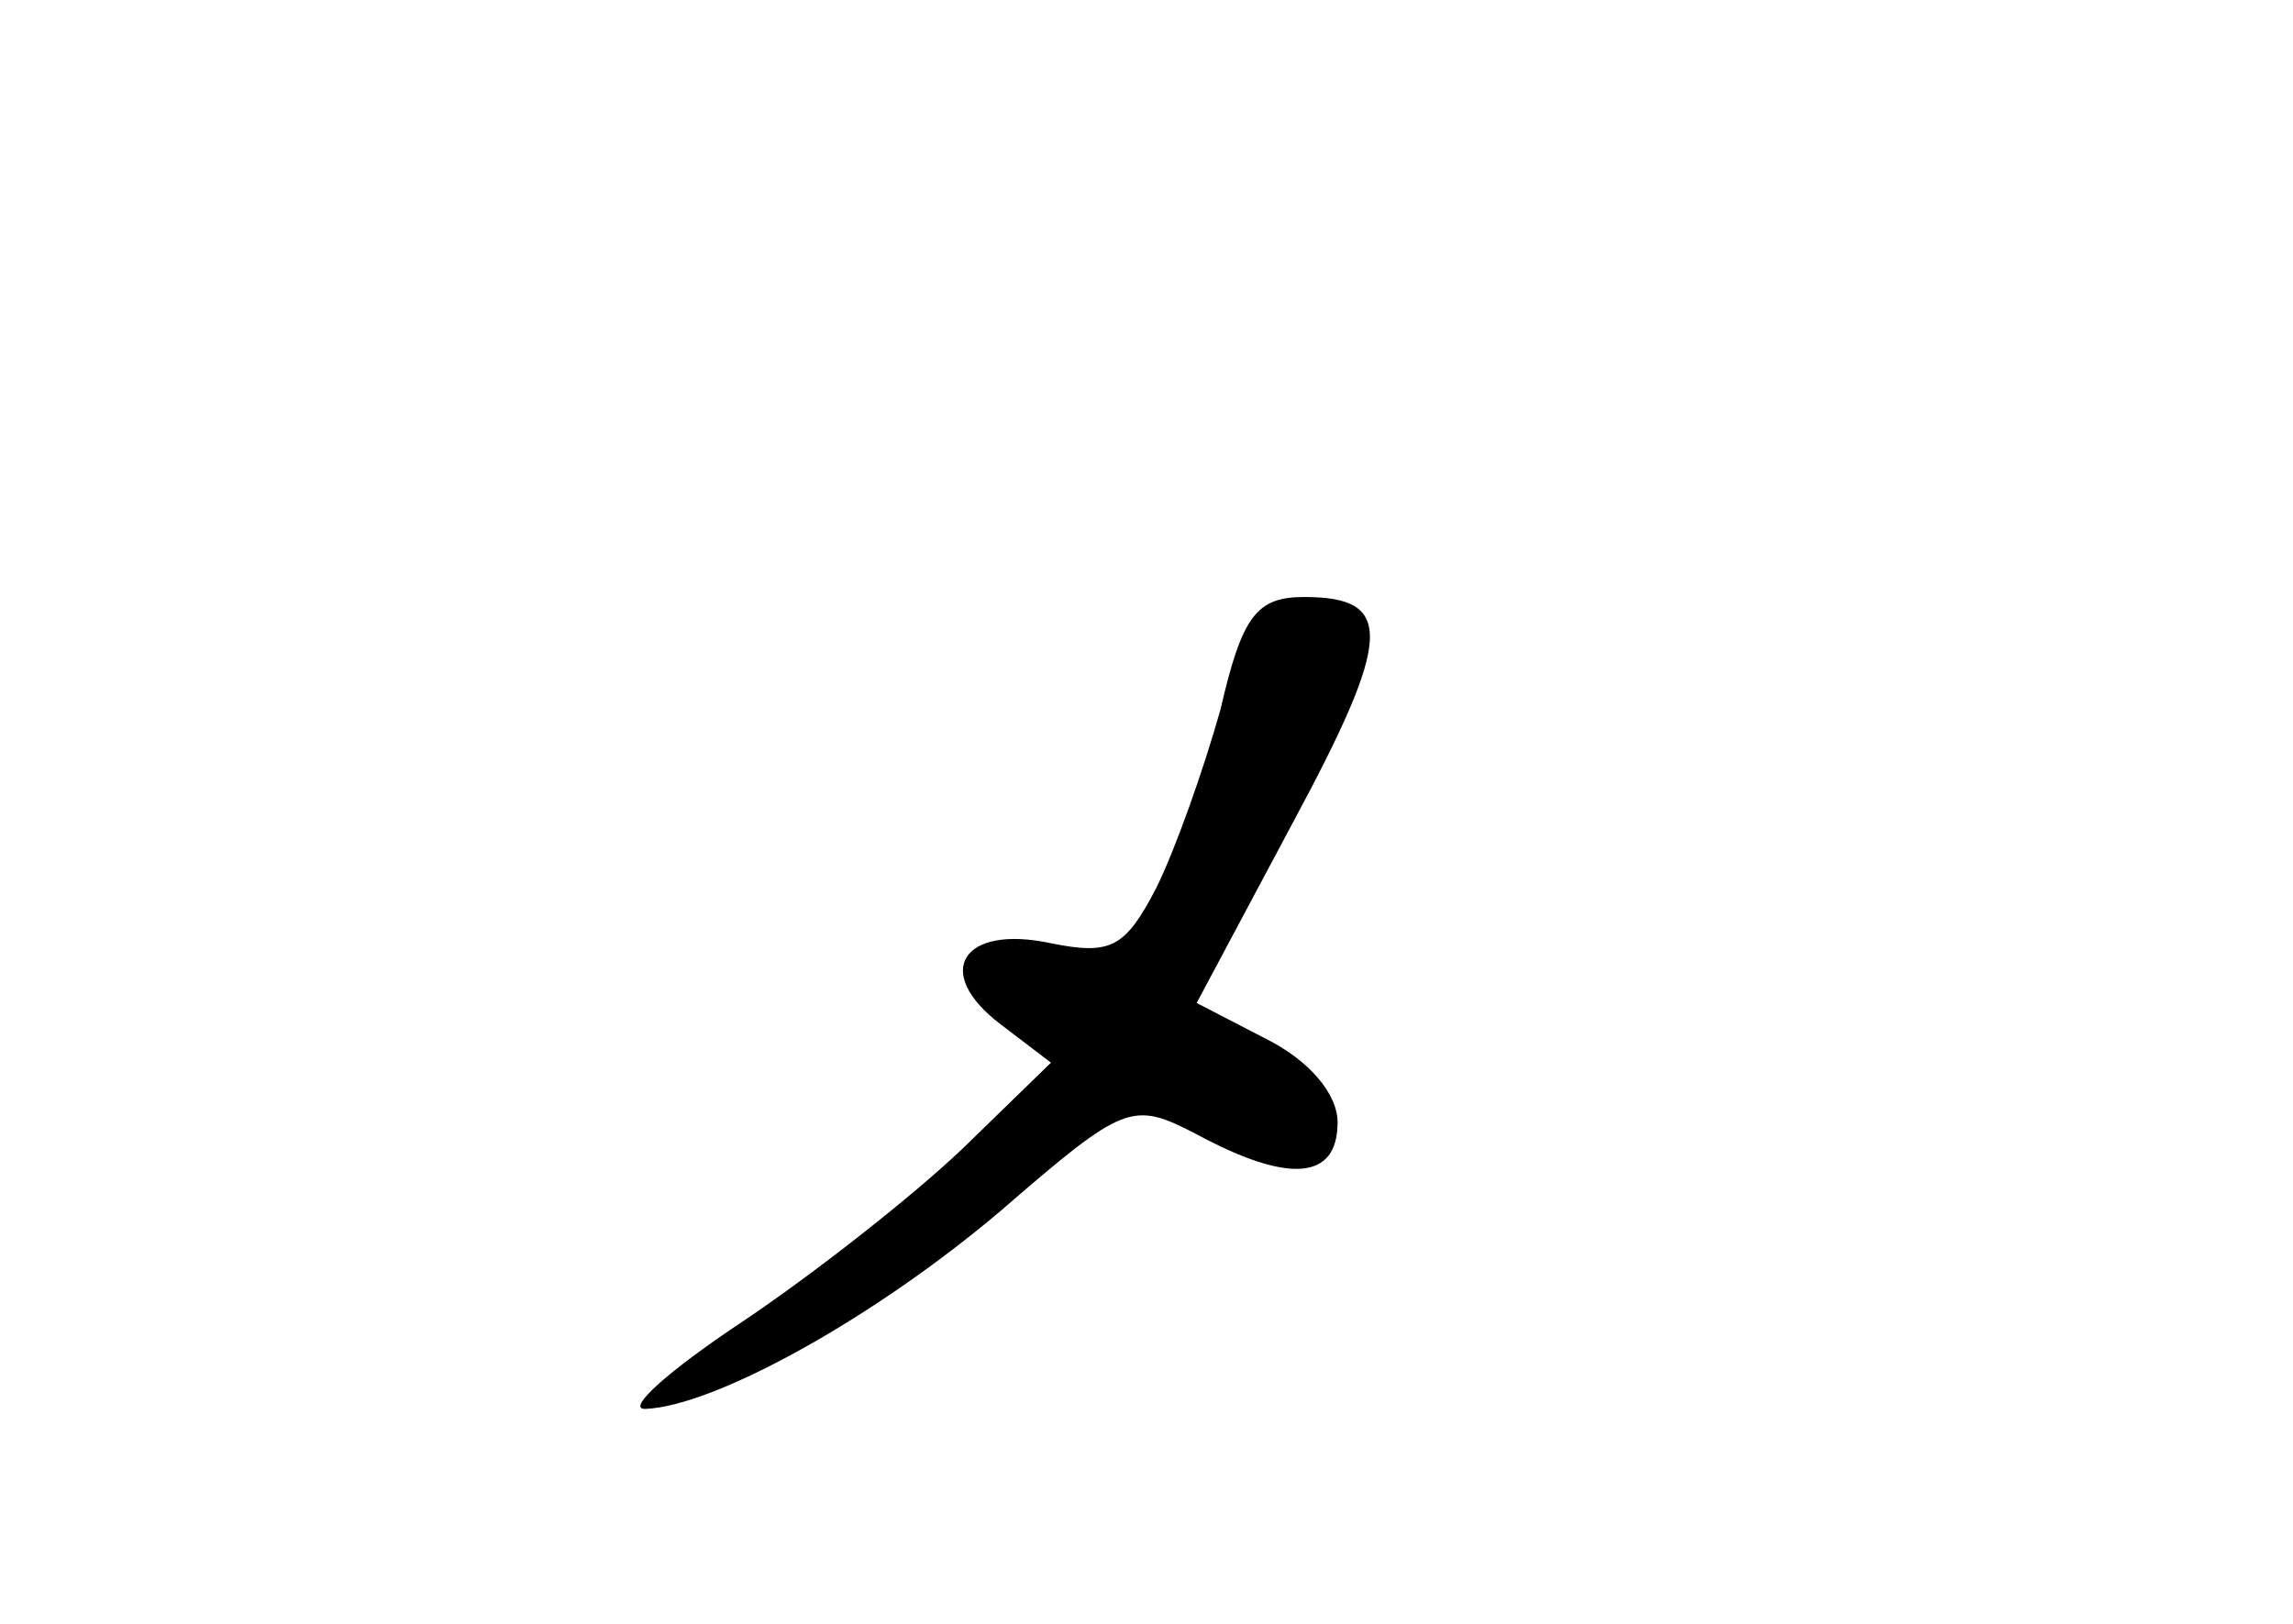 <?xml version="1.0" standalone="no"?>
<!DOCTYPE svg PUBLIC "-//W3C//DTD SVG 20010904//EN"
 "http://www.w3.org/TR/2001/REC-SVG-20010904/DTD/svg10.dtd">
<svg version="1.0" xmlns="http://www.w3.org/2000/svg"
 width="96pt" height="68pt" viewBox="0 0 96 68"
 preserveAspectRatio="xMidYMid meet">
<g transform="translate(0,68) scale(0.1,-0.1)"
fill="#000000" stroke="none">
<path d="M511 383 c-7 -25 -19 -59 -27 -75 -13 -25 -19 -28 -44 -23 -37 8 -50
-12 -21 -34 l21 -16 -37 -36 c-21 -20 -63 -53 -93 -73 -30 -20 -48 -36 -40
-36 29 1 96 38 149 83 52 45 55 46 82 32 39 -21 59 -19 59 5 0 12 -12 26 -30
35 l-29 15 40 75 c42 78 43 95 5 95 -20 0 -26 -8 -35 -47z"/>
</g>
</svg>
